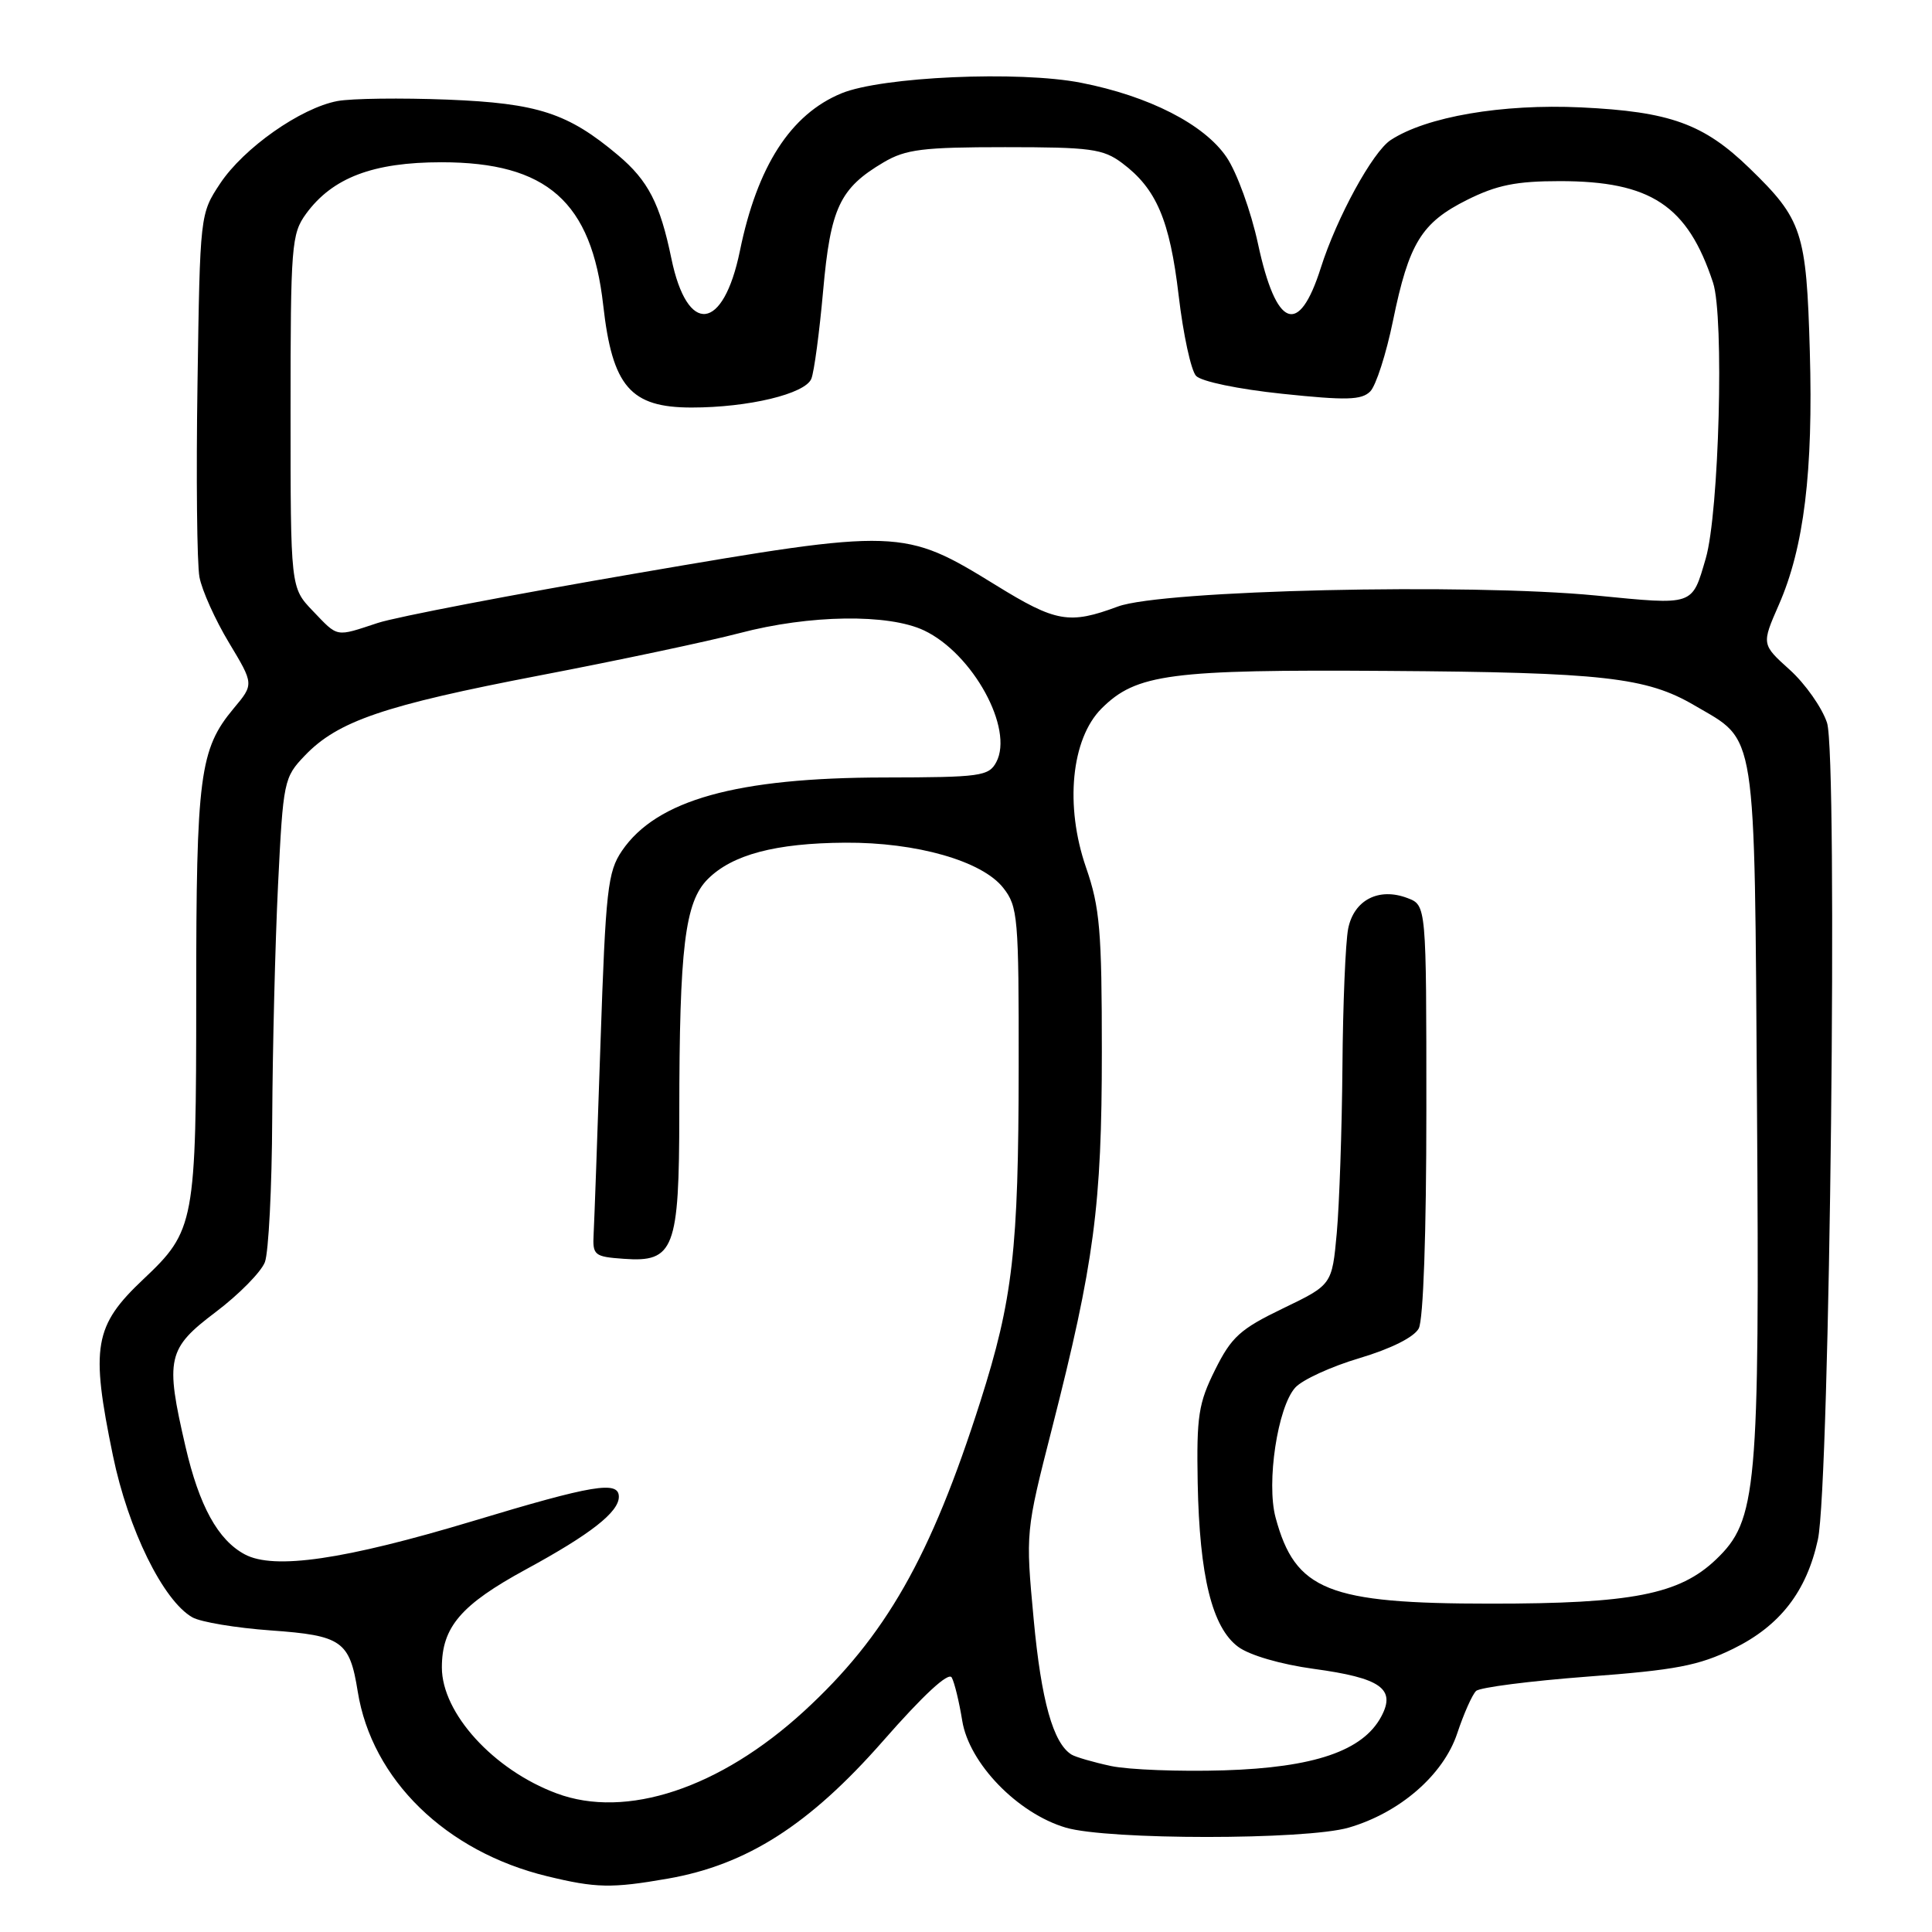 <?xml version="1.0" encoding="UTF-8" standalone="no"?>
<!DOCTYPE svg PUBLIC "-//W3C//DTD SVG 1.1//EN" "http://www.w3.org/Graphics/SVG/1.1/DTD/svg11.dtd" >
<svg xmlns="http://www.w3.org/2000/svg" xmlns:xlink="http://www.w3.org/1999/xlink" version="1.1" viewBox="0 0 256 256">
 <g >
 <path fill="currentColor"
d=" M 88.48 248.93 C 98.96 247.10 107.24 241.81 116.98 230.72 C 122.35 224.59 125.69 221.50 126.11 222.28 C 126.48 222.95 127.10 225.53 127.50 228.00 C 128.41 233.65 134.83 240.28 141.22 242.17 C 146.78 243.82 173.03 243.82 178.71 242.17 C 185.48 240.20 191.25 235.20 193.09 229.68 C 193.96 227.06 195.09 224.53 195.59 224.06 C 196.09 223.59 202.74 222.74 210.36 222.16 C 222.04 221.29 225.08 220.71 229.66 218.47 C 235.86 215.43 239.38 210.89 240.88 204.00 C 242.47 196.73 243.54 100.18 242.09 95.77 C 241.43 93.77 239.21 90.61 237.15 88.75 C 233.41 85.38 233.41 85.38 235.70 80.15 C 239.04 72.55 240.27 62.49 239.81 46.56 C 239.36 30.72 238.82 29.08 231.83 22.30 C 225.75 16.40 221.29 14.79 209.49 14.23 C 199.03 13.74 189.00 15.46 184.27 18.56 C 181.88 20.13 177.13 28.82 175.01 35.50 C 172.10 44.67 169.10 43.51 166.69 32.30 C 165.76 27.99 163.89 22.83 162.52 20.82 C 159.57 16.47 152.24 12.73 143.26 10.97 C 135.03 9.35 116.85 10.16 111.49 12.37 C 104.76 15.15 100.34 22.01 98.04 33.25 C 95.84 43.95 91.07 44.48 88.96 34.25 C 87.46 26.98 85.88 23.92 81.90 20.57 C 75.26 14.98 71.28 13.68 59.31 13.20 C 53.16 12.96 46.59 13.04 44.71 13.39 C 39.83 14.31 32.28 19.62 29.16 24.33 C 26.51 28.34 26.50 28.41 26.17 50.82 C 25.98 63.17 26.10 74.72 26.43 76.47 C 26.76 78.23 28.52 82.14 30.34 85.16 C 33.65 90.66 33.65 90.66 30.97 93.86 C 26.45 99.28 26.00 102.73 26.00 131.91 C 26.00 162.06 25.81 163.08 19.00 169.50 C 12.46 175.67 11.98 178.43 14.96 192.86 C 16.98 202.67 21.63 212.12 25.50 214.31 C 26.60 214.93 31.27 215.71 35.88 216.04 C 45.30 216.71 46.33 217.43 47.40 224.13 C 49.27 235.79 59.06 245.35 72.50 248.61 C 78.96 250.18 81.04 250.23 88.48 248.93 Z  M 73.75 237.63 C 65.39 234.52 58.55 227.00 58.55 220.95 C 58.55 215.59 61.07 212.64 69.71 207.94 C 78.25 203.30 82.00 200.36 82.00 198.33 C 82.00 196.17 78.58 196.74 62.62 201.56 C 45.64 206.67 36.30 208.04 32.43 205.96 C 28.88 204.06 26.40 199.55 24.58 191.69 C 21.87 180.00 22.16 178.70 28.60 173.84 C 31.68 171.51 34.60 168.54 35.10 167.24 C 35.59 165.94 36.03 157.36 36.07 148.18 C 36.12 139.01 36.46 125.11 36.84 117.29 C 37.52 103.47 37.62 103.01 40.39 100.12 C 44.76 95.55 50.89 93.46 71.51 89.50 C 81.96 87.50 93.88 84.97 98.00 83.89 C 107.26 81.45 117.73 81.30 122.45 83.54 C 128.91 86.61 134.37 96.57 132.01 100.99 C 131.01 102.85 129.93 103.00 117.21 103.02 C 97.60 103.04 87.00 106.00 82.41 112.74 C 80.52 115.53 80.26 117.86 79.57 138.16 C 79.16 150.45 78.75 161.85 78.66 163.50 C 78.51 166.33 78.73 166.52 82.66 166.80 C 89.33 167.29 90.00 165.53 90.01 147.53 C 90.02 125.53 90.75 119.53 93.78 116.49 C 97.03 113.24 102.75 111.72 112.00 111.66 C 121.44 111.60 130.13 114.08 132.93 117.64 C 134.88 120.11 135.00 121.54 134.98 141.38 C 134.96 165.68 134.21 172.16 129.90 185.71 C 123.32 206.35 117.35 216.83 106.52 226.76 C 95.40 236.95 82.97 241.08 73.75 237.63 Z  M 147.23 234.01 C 144.89 233.51 142.52 232.82 141.98 232.49 C 139.55 230.98 137.97 225.35 136.97 214.59 C 135.89 203.00 135.89 203.00 139.40 189.25 C 144.99 167.33 146.00 159.74 146.00 139.37 C 146.00 123.33 145.74 120.24 143.91 114.96 C 141.07 106.77 141.94 97.91 145.96 93.88 C 150.56 89.29 155.02 88.70 183.81 88.90 C 212.39 89.09 218.17 89.74 224.53 93.47 C 232.86 98.35 232.46 95.76 232.81 146.50 C 233.16 197.52 232.81 201.45 227.38 206.64 C 222.53 211.27 216.24 212.50 197.50 212.49 C 175.95 212.49 171.63 210.76 169.02 201.08 C 167.78 196.46 169.29 186.44 171.63 183.86 C 172.56 182.83 176.39 181.07 180.14 179.96 C 184.32 178.71 187.36 177.19 187.99 176.03 C 188.60 174.88 189.00 163.45 189.00 147.04 C 189.00 119.95 189.00 119.95 186.50 119.00 C 182.70 117.55 179.40 119.25 178.64 123.05 C 178.29 124.81 177.94 133.06 177.88 141.38 C 177.81 149.69 177.47 159.59 177.13 163.37 C 176.50 170.24 176.50 170.24 170.00 173.37 C 164.34 176.10 163.18 177.14 161.01 181.50 C 158.80 185.94 158.54 187.63 158.70 196.50 C 158.94 208.85 160.61 215.65 164.06 218.21 C 165.57 219.33 169.69 220.53 174.06 221.13 C 182.97 222.34 185.00 223.77 183.02 227.46 C 180.59 232.00 174.14 234.21 162.18 234.58 C 156.31 234.76 149.58 234.50 147.23 234.01 Z  M 41.44 80.94 C 38.50 77.87 38.50 77.87 38.50 54.51 C 38.50 32.48 38.62 30.99 40.56 28.32 C 44.06 23.54 49.43 21.50 58.50 21.50 C 72.48 21.50 78.39 26.73 79.93 40.45 C 81.14 51.22 83.54 54.00 91.64 54.00 C 99.19 54.00 106.71 52.19 107.51 50.18 C 107.88 49.26 108.58 44.01 109.07 38.52 C 110.05 27.53 111.27 24.94 117.10 21.50 C 120.02 19.78 122.30 19.50 133.18 19.50 C 144.50 19.50 146.16 19.72 148.68 21.60 C 153.23 25.00 155.00 29.15 156.18 39.17 C 156.78 44.30 157.82 49.09 158.48 49.80 C 159.16 50.55 164.09 51.57 169.92 52.18 C 178.39 53.07 180.41 53.02 181.56 51.87 C 182.32 51.11 183.68 46.89 184.58 42.49 C 186.69 32.21 188.35 29.50 194.43 26.47 C 198.34 24.52 200.93 24.00 206.68 24.00 C 218.75 24.00 223.62 27.23 226.99 37.46 C 228.48 41.98 227.79 67.95 226.02 74.00 C 224.17 80.32 224.56 80.19 211.49 78.91 C 194.54 77.26 153.98 78.19 148.12 80.37 C 141.69 82.76 139.93 82.46 131.96 77.54 C 119.74 70.01 119.18 69.99 84.50 75.94 C 68.00 78.77 52.51 81.74 50.07 82.54 C 44.39 84.41 44.85 84.50 41.44 80.94 Z "/>
</g>
</svg>